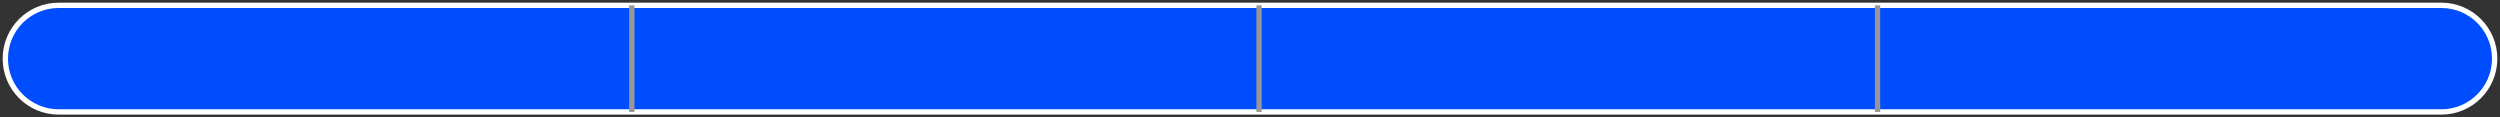 <?xml version="1.0" encoding="UTF-8"?>
<svg width="469px" height="22px" viewBox="0 0 469 22" version="1.1" xmlns="http://www.w3.org/2000/svg" xmlns:xlink="http://www.w3.org/1999/xlink">
    <rect x="0" y="0" width="469" height="22" fill="#333333" stroke="none"/>
    <!-- Generator: Sketch 52 (66869) - http://www.bohemiancoding.com/sketch -->
    <title>Group 3</title>
    <desc>Created with Sketch.</desc>
    <g id="Page-1" stroke="none" stroke-width="1" fill="none" fill-rule="evenodd">
        <g id="RESULTADOS-002" transform="translate(-586, -724)">
            <g id="Group-3" transform="translate(587, 725)">
                <path d="M10,0.5 C4.753,0.5 0.5,4.753 0.5,10 C0.5,15.247 4.753,19.5 10,19.5 L457,19.5 C462.247,19.5 466.5,15.247 466.5,10 C466.5,4.753 462.247,0.5 457,0.5 L10,0.5 Z" id="Rectangle-Copy-3" stroke="#979797"></path>
                <path d="M10,0 L457,0 C462.523,-1.01453063e-15 467,4.477 467,10 L467,10 C467,15.523 462.523,20 457,20 L10,20 C4.477,20 6.76353751e-16,15.523 0,10 L0,10 C-6.76353751e-16,4.477 4.477,1.01453063e-15 10,0 Z" id="Rectangle-Copy-4" stroke="#FFFFFF" fill="#004DFF"></path>
                <g id="Group-Copy-2" transform="translate(116, 0)" stroke="#979797" stroke-linecap="square">
                    <path d="M1.525,19.5 L1.525,0.5" id="Line-4"></path>
                    <path d="M119.2,19.5 L119.2,0.5" id="Line-4-Copy"></path>
                    <path d="M235.225,19.5 L235.225,0.5" id="Line-4-Copy-2"></path>
                </g>
            </g>
        </g>
    </g>
</svg>